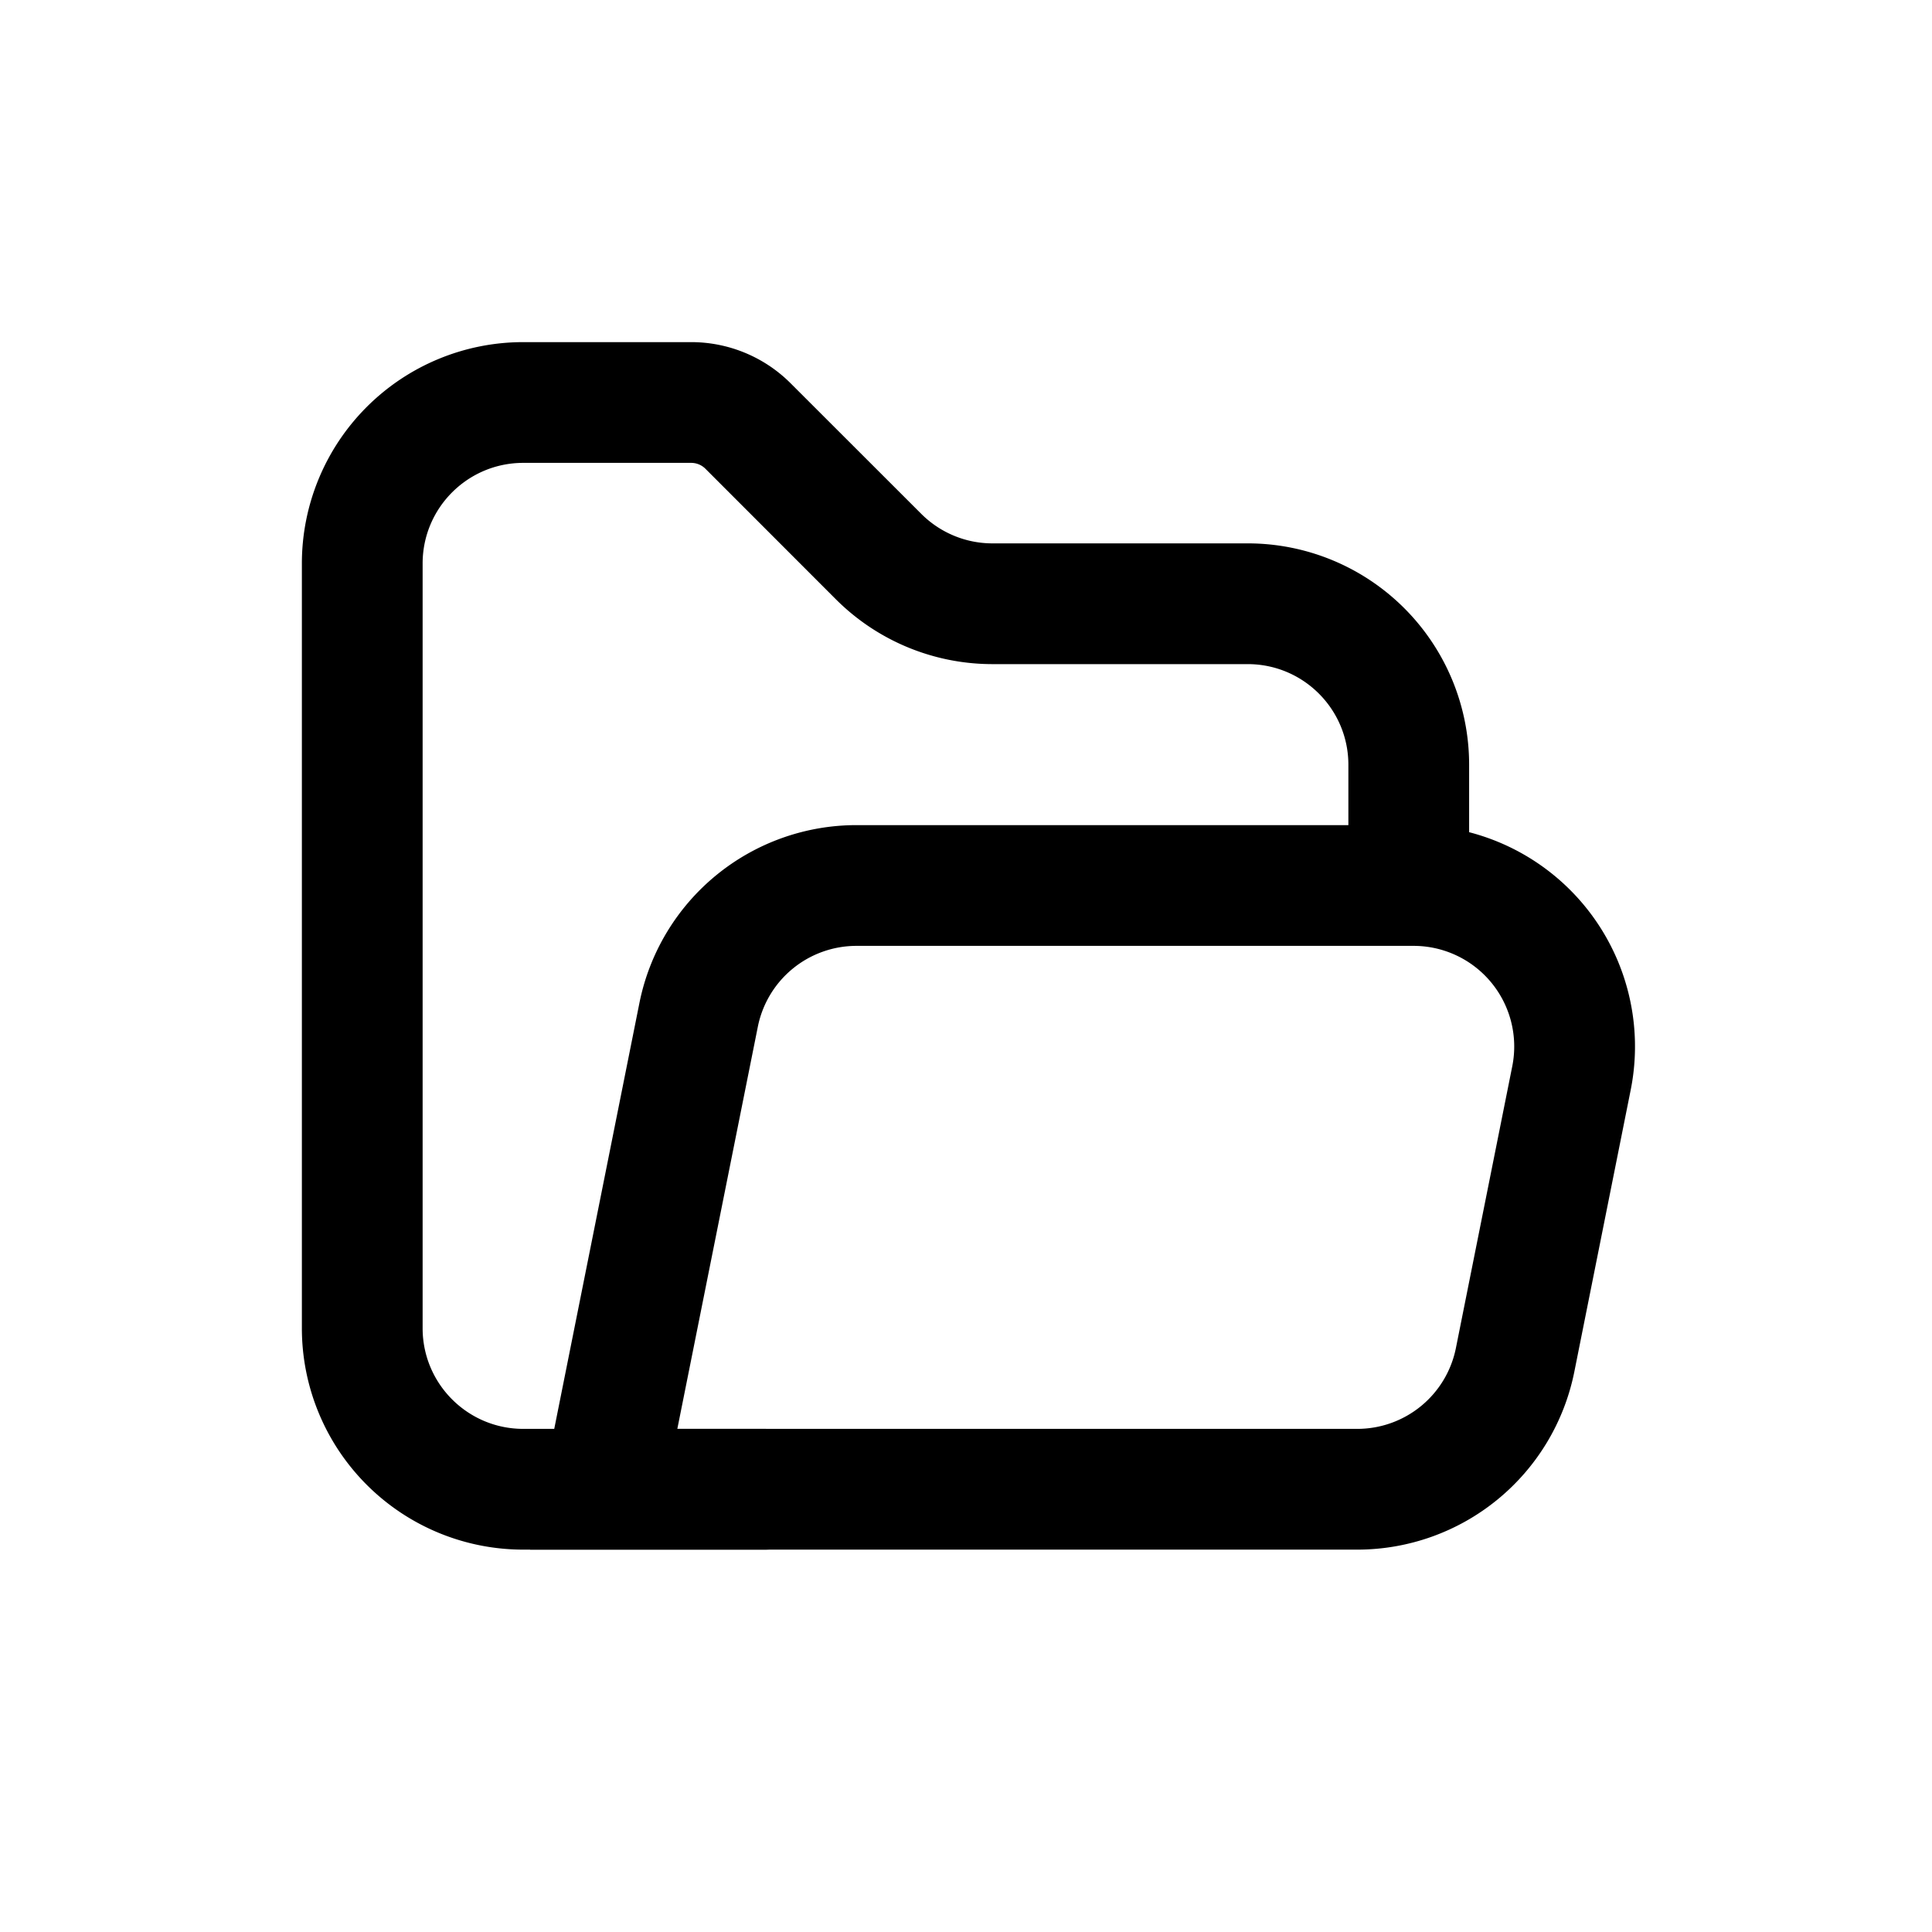 <svg xmlns="http://www.w3.org/2000/svg" width="24" height="24" viewBox="0 0 24 24">
  <path fill-rule="evenodd" d="M6.5 5.75c-.69 0-1.25.56-1.25 1.25v9.5c0 .69.56 1.25 1.25 1.25h3a.75.75 0 0 1 0 1.5h-3a2.75 2.75 0 0 1-2.75-2.75V7A2.75 2.75 0 0 1 6.5 4.25h2.086c.464 0 .909.184 1.237.513l1.621 1.62c.235.235.553.367.884.367H15.5a2.75 2.75 0 0 1 2.75 2.75v1a.75.75 0 0 1-1.5 0v-1c0-.69-.56-1.25-1.25-1.25h-3.172a2.75 2.75 0 0 1-1.944-.805L8.763 5.823a.25.25 0 0 0-.177-.073H6.5Z" clip-rule="evenodd"/>
  <path fill-rule="evenodd" d="M10.64 11.75a1.25 1.25 0 0 0-1.226 1.005l-1 4.995h8.446a1.25 1.25 0 0 0 1.226-1.005l.7-3.5a1.25 1.25 0 0 0-1.226-1.495h-6.92Zm-2.697.71a2.75 2.75 0 0 1 2.697-2.21h6.92a2.75 2.75 0 0 1 2.697 3.29l-.7 3.5a2.75 2.75 0 0 1-2.697 2.21H6.585l1.358-6.79Z" clip-rule="evenodd"/>
</svg>
